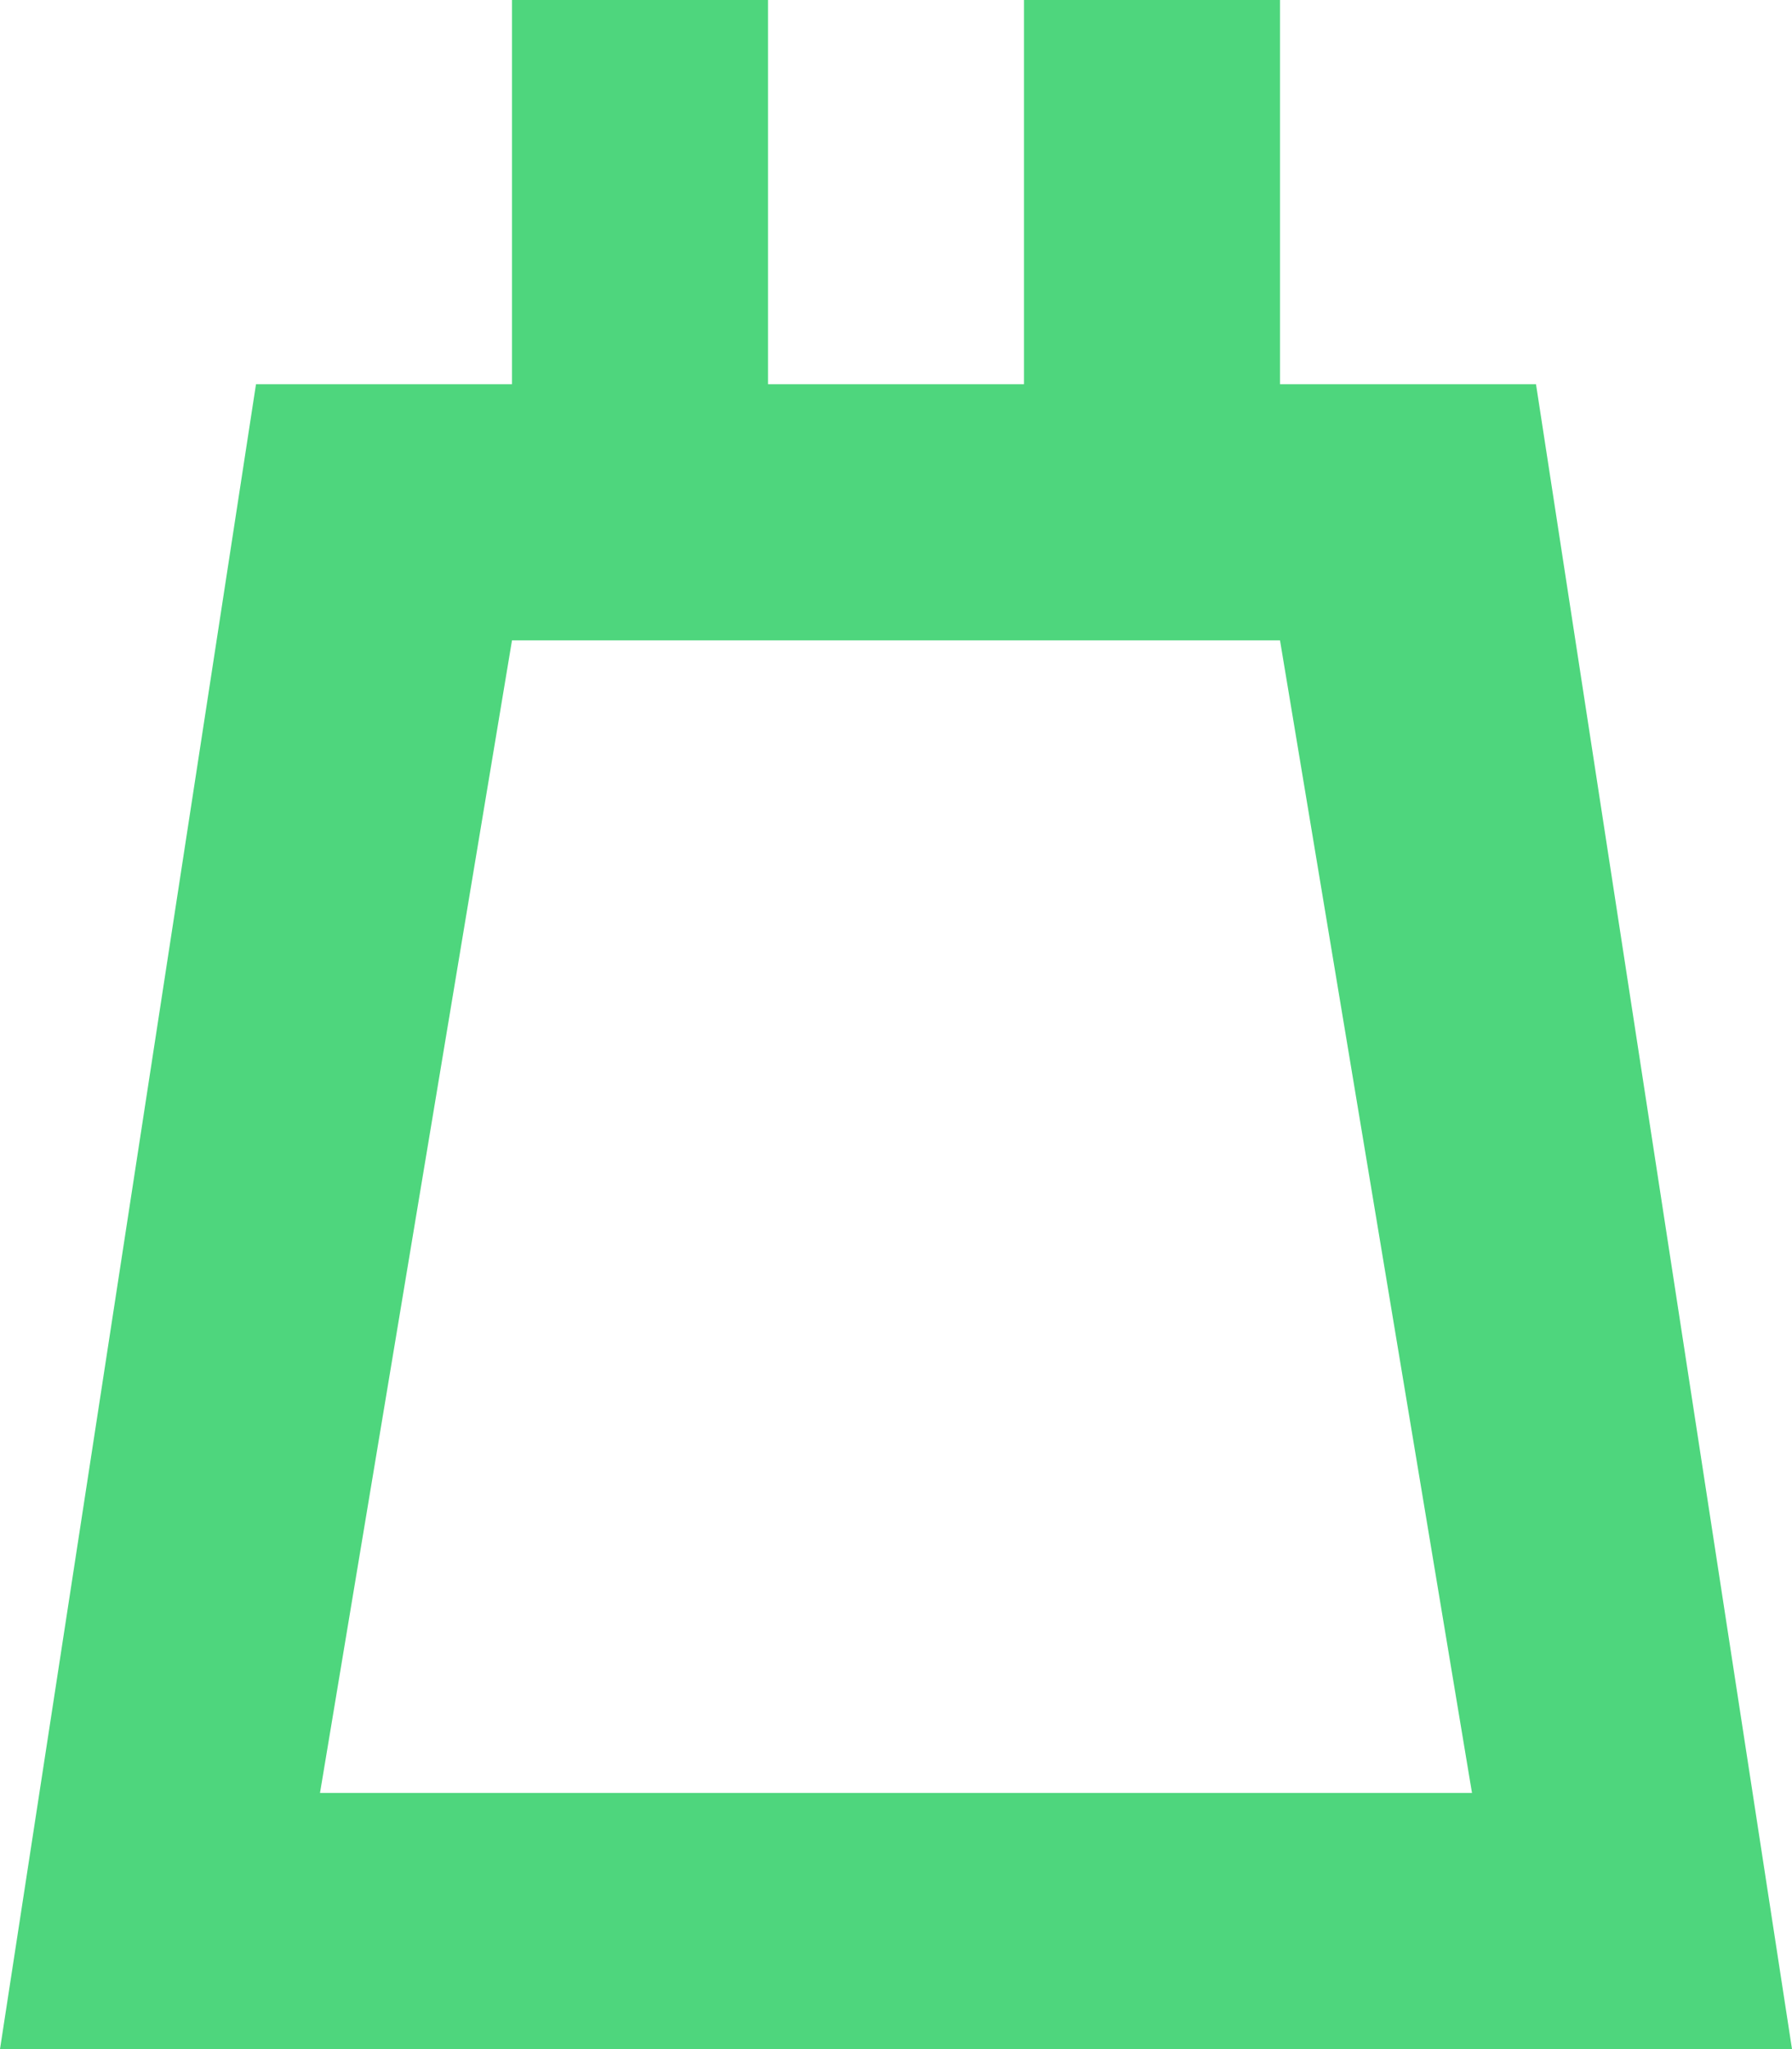 <svg width="14" height="16" viewBox="0 0 14 16" fill="none" xmlns="http://www.w3.org/2000/svg">
<path fill-rule="evenodd" clip-rule="evenodd" d="M4 0H6V3H8V0H10V3H12L14 16H0L2 3H4V0ZM4 5H10L11.5 14H2.5L4 5Z" fill="#4ED67D"/>
</svg>

